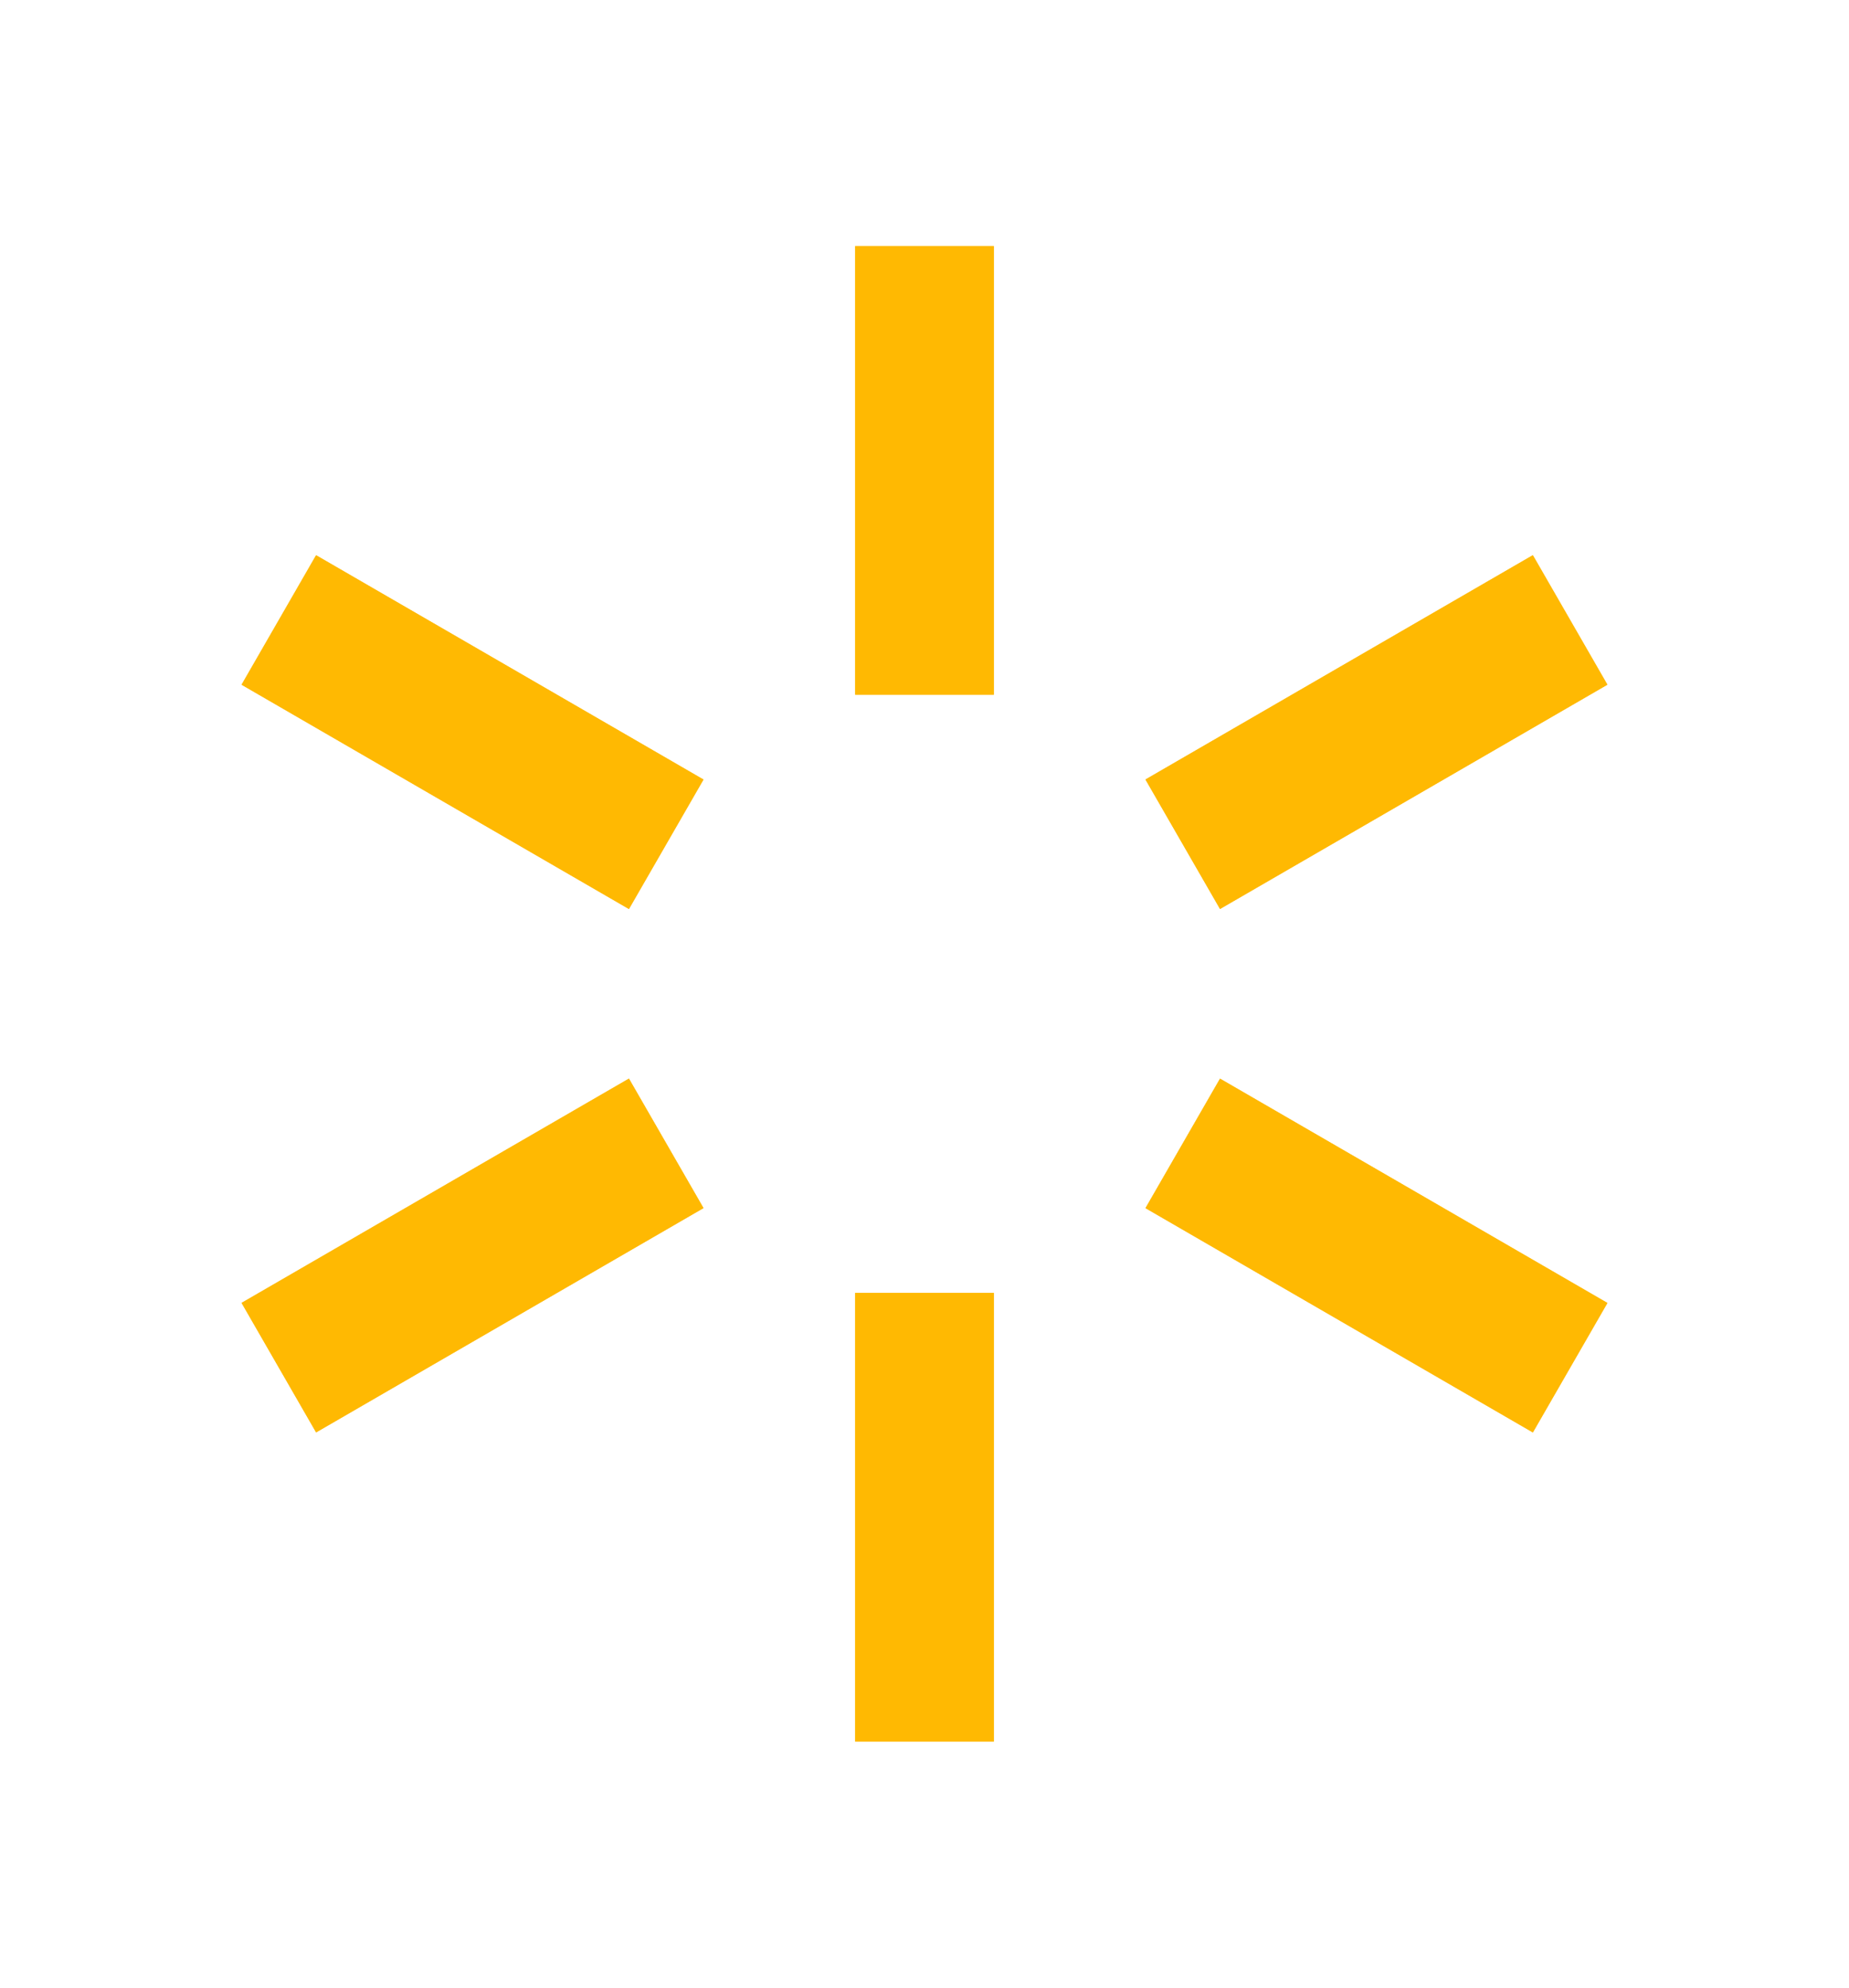 ﻿<?xml version="1.0" encoding="utf-8"?>
<svg version="1.1" xmlns:xlink="http://www.w3.org/1999/xlink" width="80px" height="86px" xmlns="http://www.w3.org/2000/svg">
  <defs>
    <filter x="859px" y="379px" width="80px" height="86px" filterUnits="userSpaceOnUse" id="filter5">
      <feOffset dx="0" dy="0" in="SourceAlpha" result="shadowOffsetInner" />
      <feGaussianBlur stdDeviation="5" in="shadowOffsetInner" result="shadowGaussian" />
      <feComposite in2="shadowGaussian" operator="atop" in="SourceAlpha" result="shadowComposite" />
      <feColorMatrix type="matrix" values="0 0 0 0 0  0 0 0 0 0  0 0 0 0 0  0 0 0 0.314 0  " in="shadowComposite" />
    </filter>
    <g id="widget6">
      <path d="M 27 20.059  L 27 0.647  L 33 0.647  L 33 20.059  L 27 20.059  Z M 27 65.353  L 27 45.941  L 33 45.941  L 33 65.353  L 27 65.353  Z M 17.212 29.332  L 0.451 19.626  L 3.676 14.023  L 20.438 23.729  L 17.212 29.332  Z M 56.322 51.979  L 39.561 42.273  L 42.786 36.67  L 59.548 46.376  L 56.322 51.979  Z M 3.677 51.977  L 0.451 46.373  L 17.212 36.668  L 20.438 42.271  L 3.677 51.977  Z M 42.786 29.33  L 39.56 23.727  L 56.321 14.021  L 59.547 19.625  L 49.267 25.578  L 42.786 29.33  Z " fill-rule="nonzero" fill="#ffb800" stroke="none" fill-opacity="0.902" transform="matrix(1 0 0 1 869 389 )" />
    </g>
  </defs>
  <g transform="matrix(1 0 0 1 -859 -379 )">
    <use xlink:href="#widget6" filter="url(#filter5)" />
    <use xlink:href="#widget6" />
  </g>
</svg>